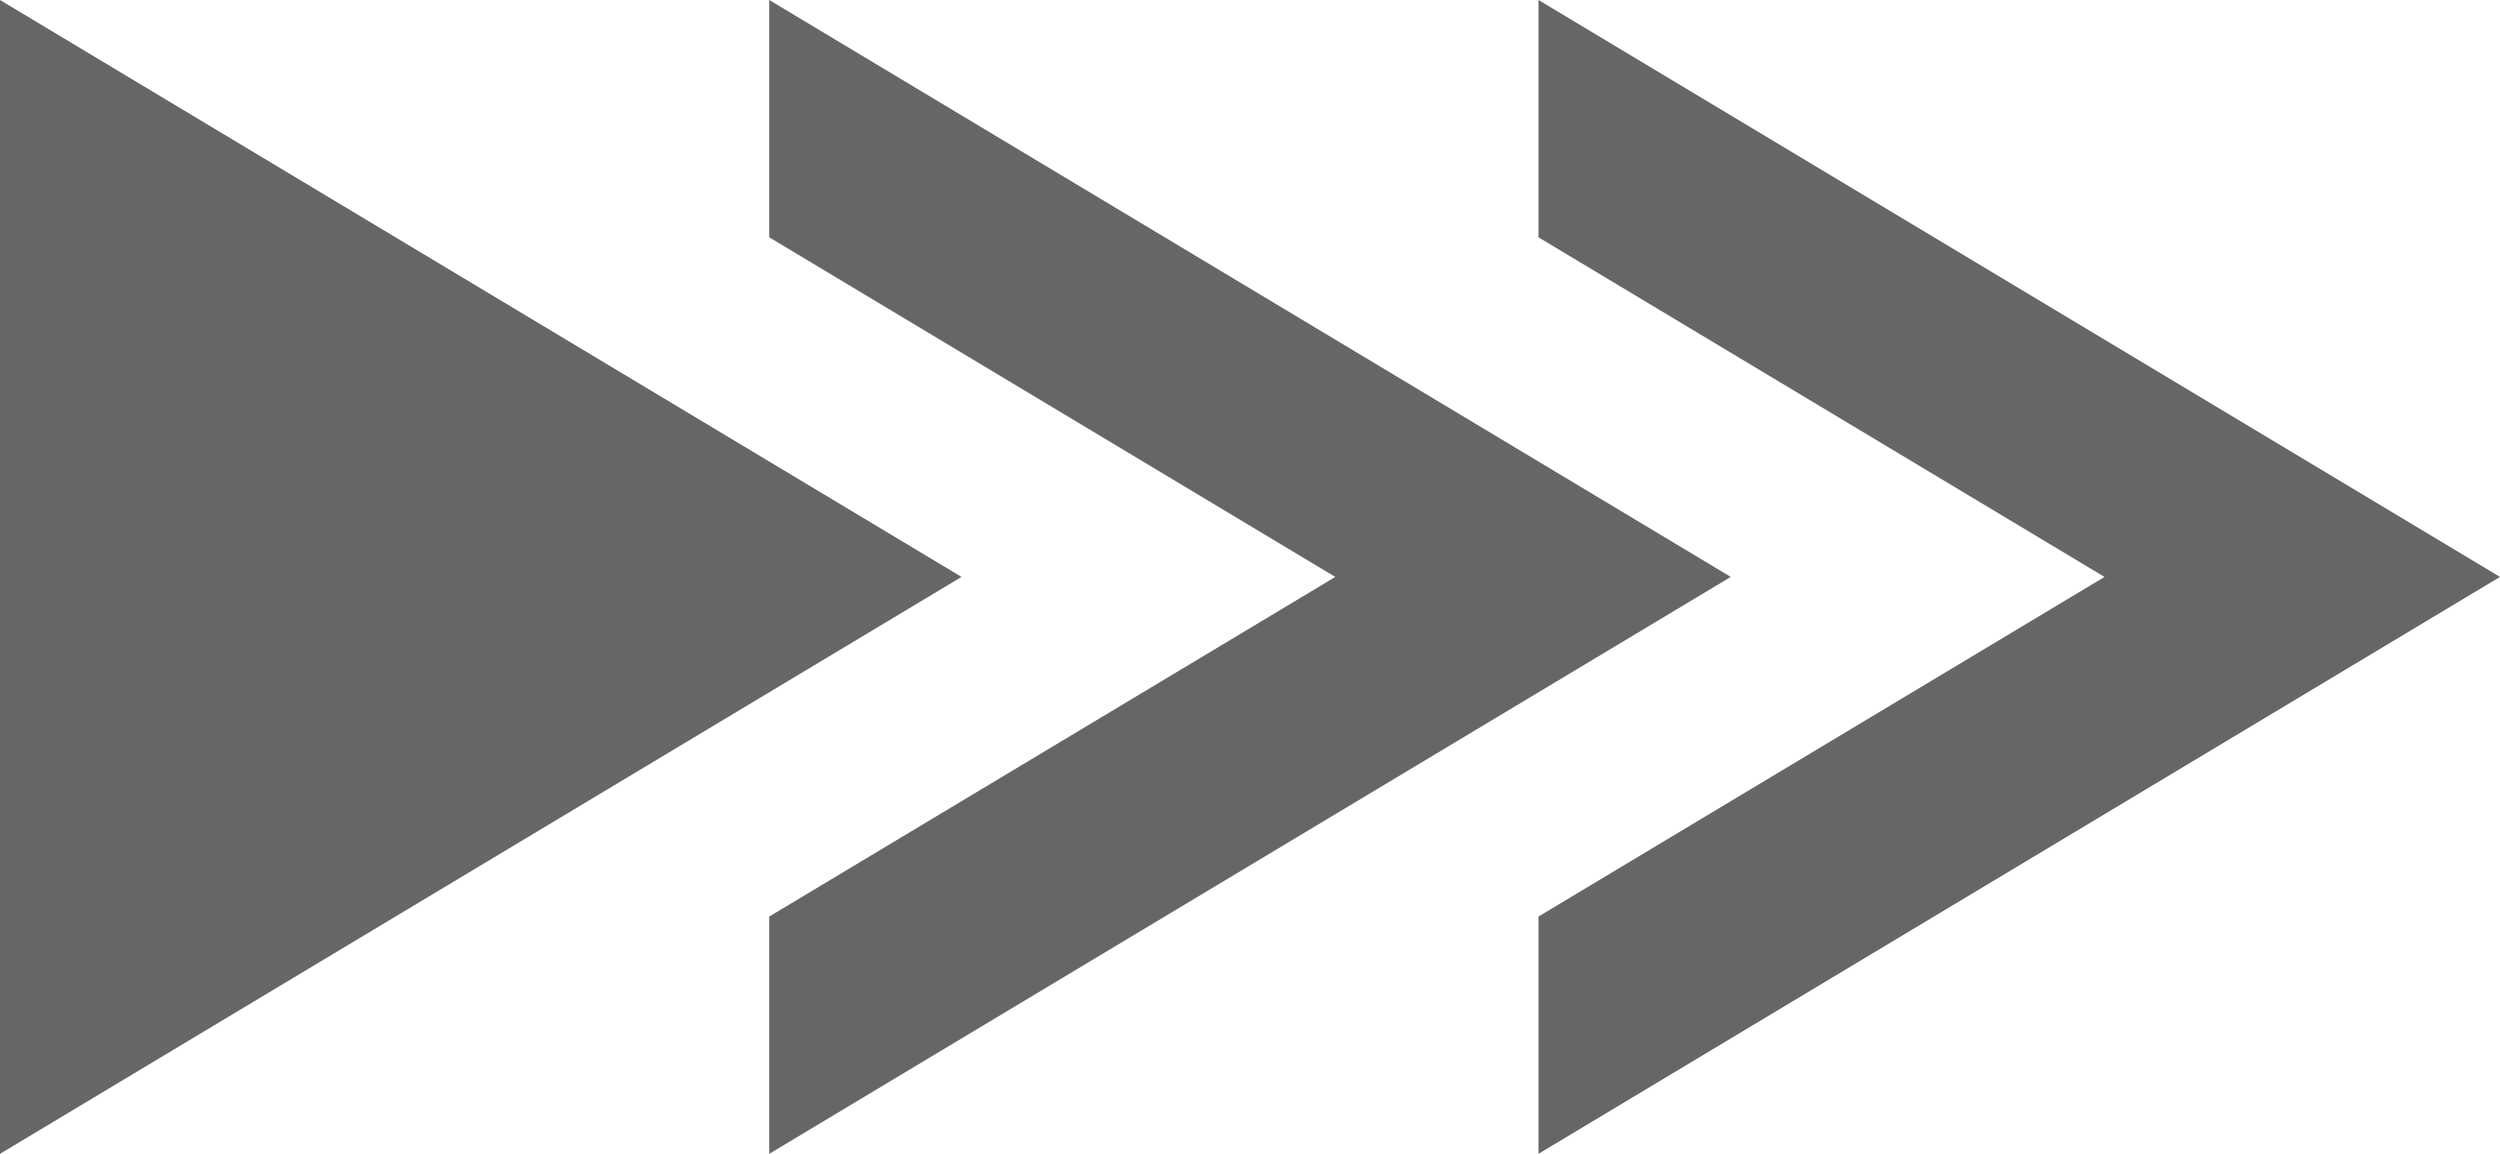 <svg width="26" height="12" viewBox="0 0 26 12" fill="none" xmlns="http://www.w3.org/2000/svg">
<path fill-rule="evenodd" clip-rule="evenodd" d="M0 9.532V12L10 6L0 0V2.468L5.887 6L0 9.532Z" transform="translate(16)" fill="black" fill-opacity="0.6"/>
<path d="M10 6L0 0V12L10 6Z" fill="black" fill-opacity="0.6"/>
<path fill-rule="evenodd" clip-rule="evenodd" d="M0 9.532V12L10 6L0 0V2.468L5.887 6L0 9.532Z" transform="translate(8)" fill="black" fill-opacity="0.6"/>
</svg>
